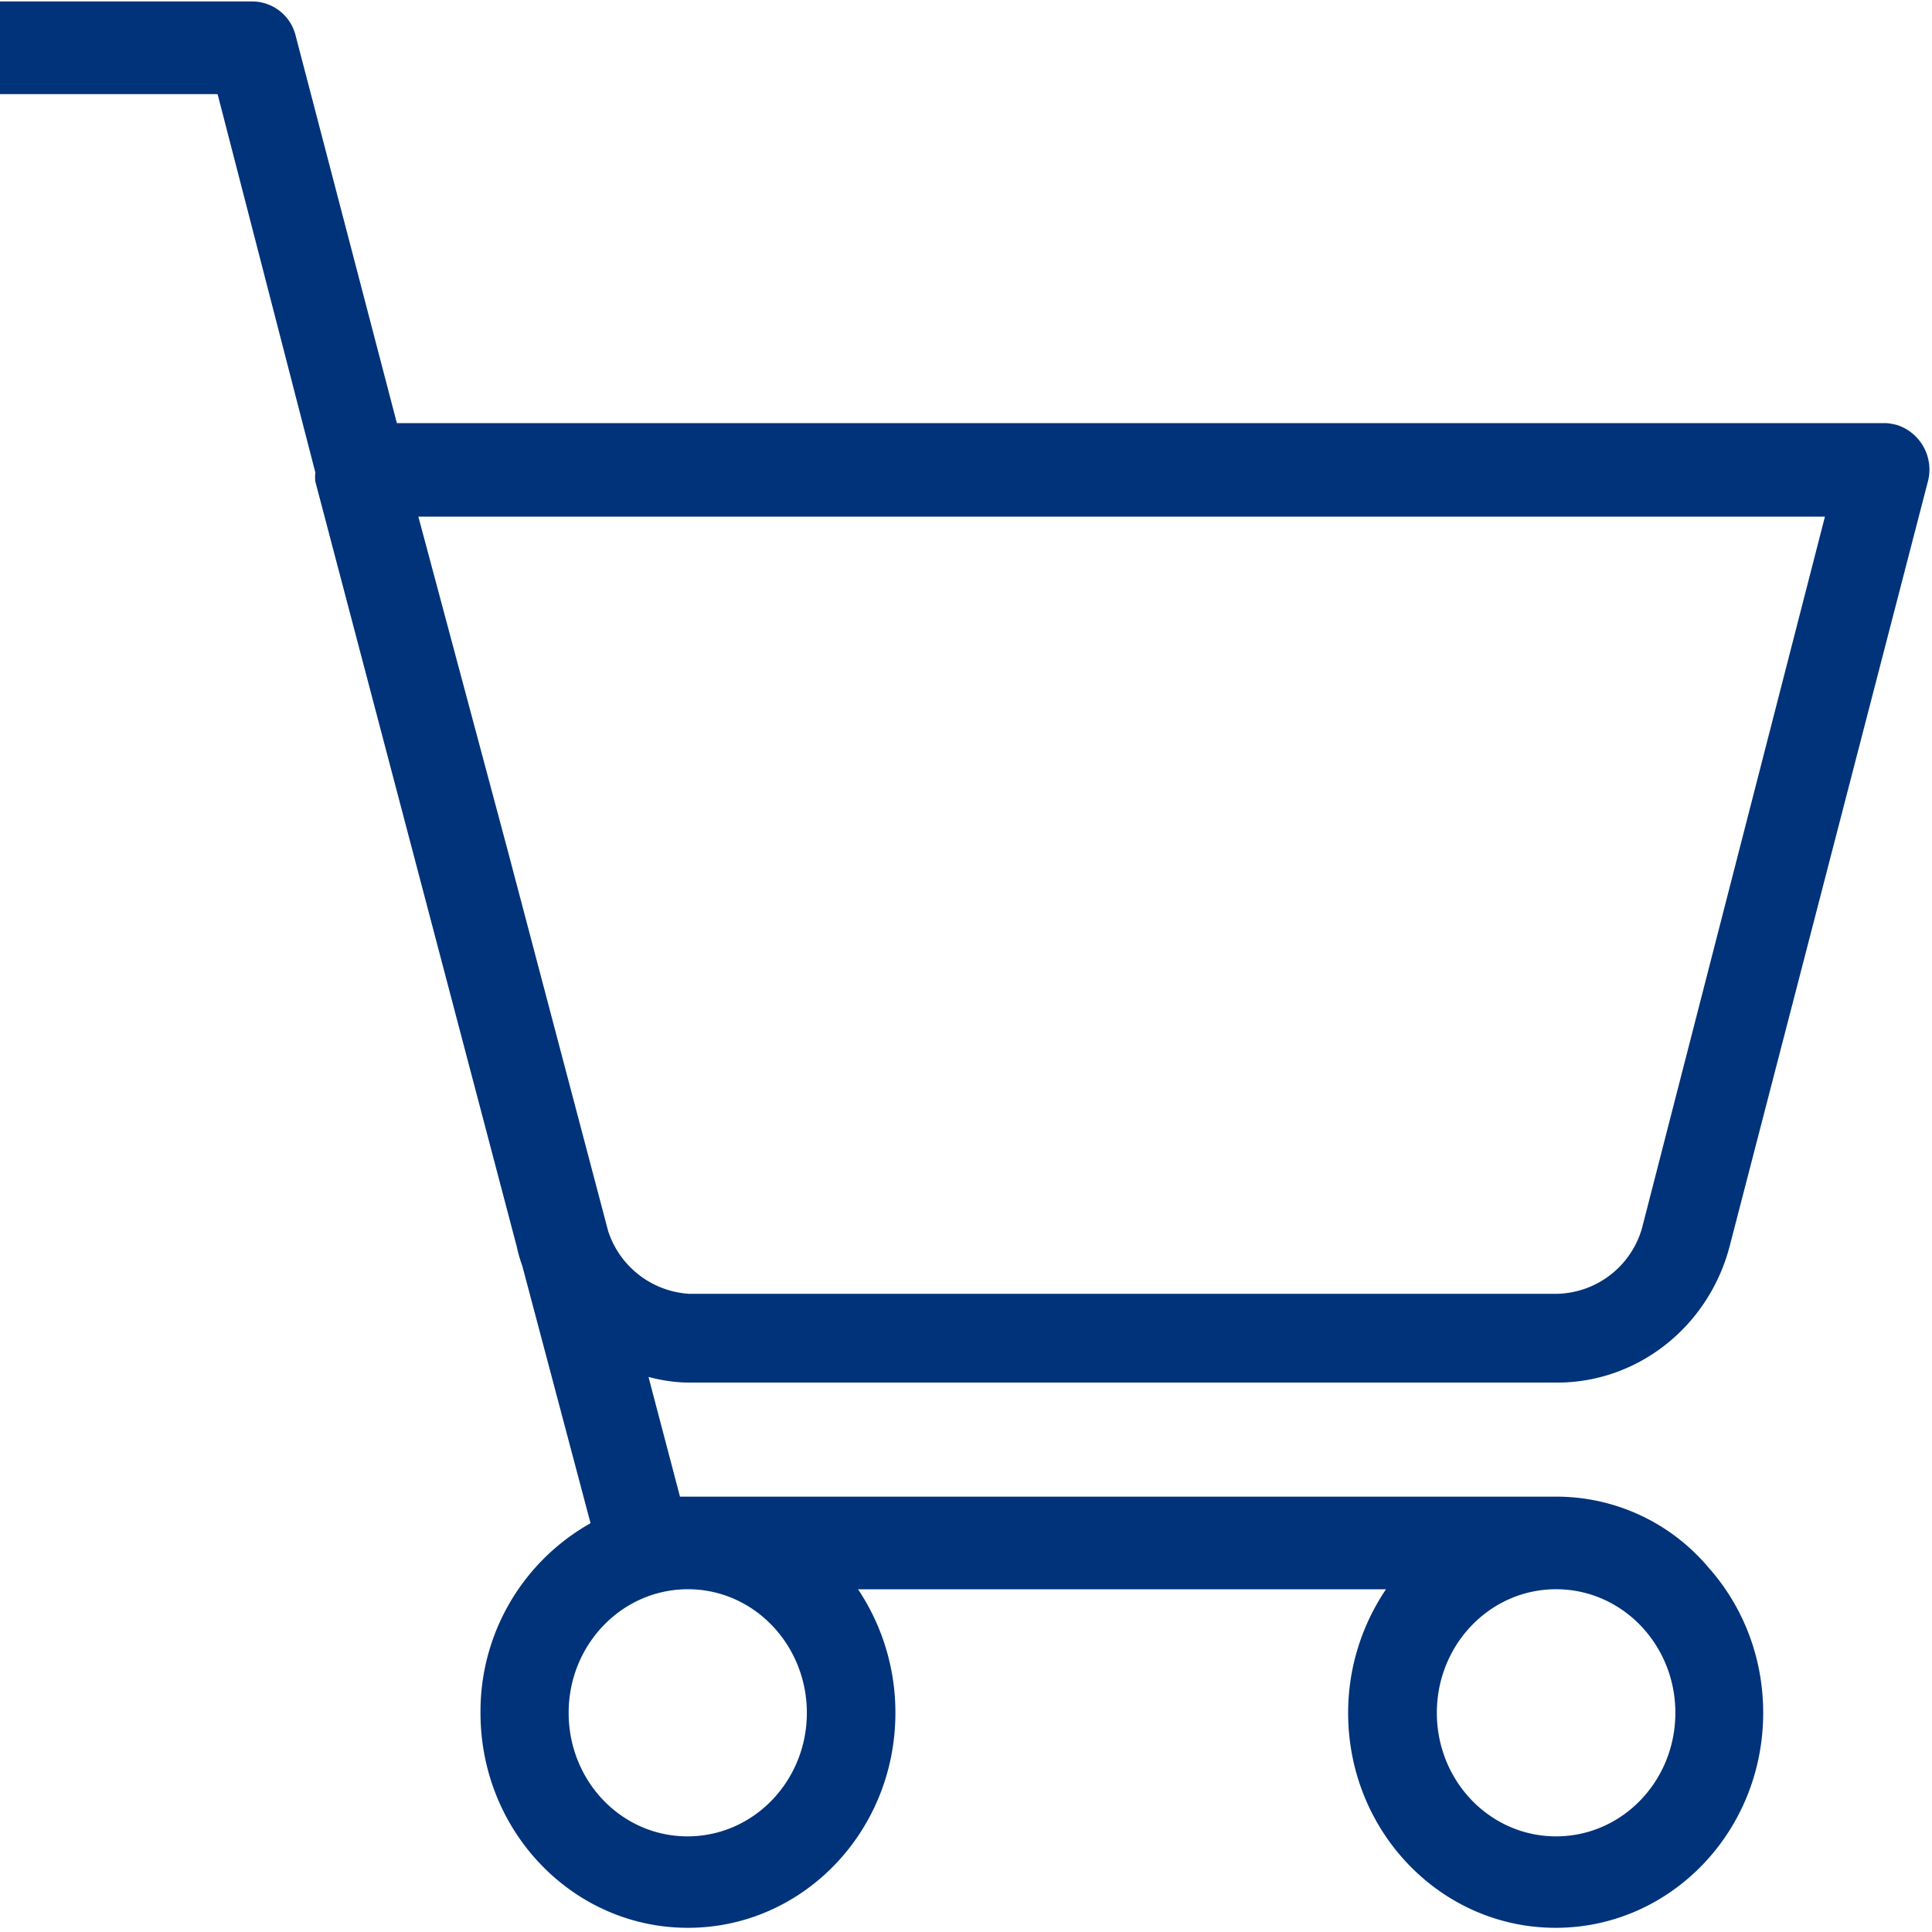 <svg xmlns="http://www.w3.org/2000/svg" width="24" height="24" viewBox="0 0 24 24">
    <path fill="#003379" fill-rule="nonzero" d="M19.367 17.175c.996-.011 1.868-.708 2.123-1.708l2.458-9.482a.582.582 0 0 0-.391-.708c-.047-.01-.094-.021-.141-.021H4.93L3.673.445a.557.557 0 0 0-.532-.427H0v1.151h2.703l1.215 4.703a.414.414 0 0 0 0 .113L6.423 15.5c.015.076.041.157.067.232l.846 3.19a2.68 2.68 0 0 0-1.367 2.356c0 1.476 1.153 2.67 2.577 2.67s2.577-1.194 2.577-2.67a2.753 2.753 0 0 0-.464-1.535h6.558c-.292.433-.47.962-.47 1.535 0 1.476 1.154 2.67 2.578 2.67 1.425 0 2.578-1.194 2.578-2.67 0-.697-.256-1.33-.679-1.805a2.468 2.468 0 0 0-1.867-.881H8.447l-.391-1.487c.167.044.339.07.511.07h10.8zm-.037 2.567c.82 0 1.482.687 1.482 1.535 0 .849-.662 1.535-1.482 1.535-.819 0-1.481-.686-1.481-1.535 0-.848.662-1.535 1.481-1.535zm-10.784 0c.82 0 1.477.692 1.477 1.535 0 .849-.663 1.535-1.482 1.535-.82 0-1.477-.686-1.477-1.535 0-.848.663-1.535 1.482-1.535zm-.991-4.448l-1.247-4.725-1.111-4.151H22.67l-2.26 8.79a1.123 1.123 0 0 1-1.059.864H8.557a1.132 1.132 0 0 1-1.002-.778z"/>
</svg>
